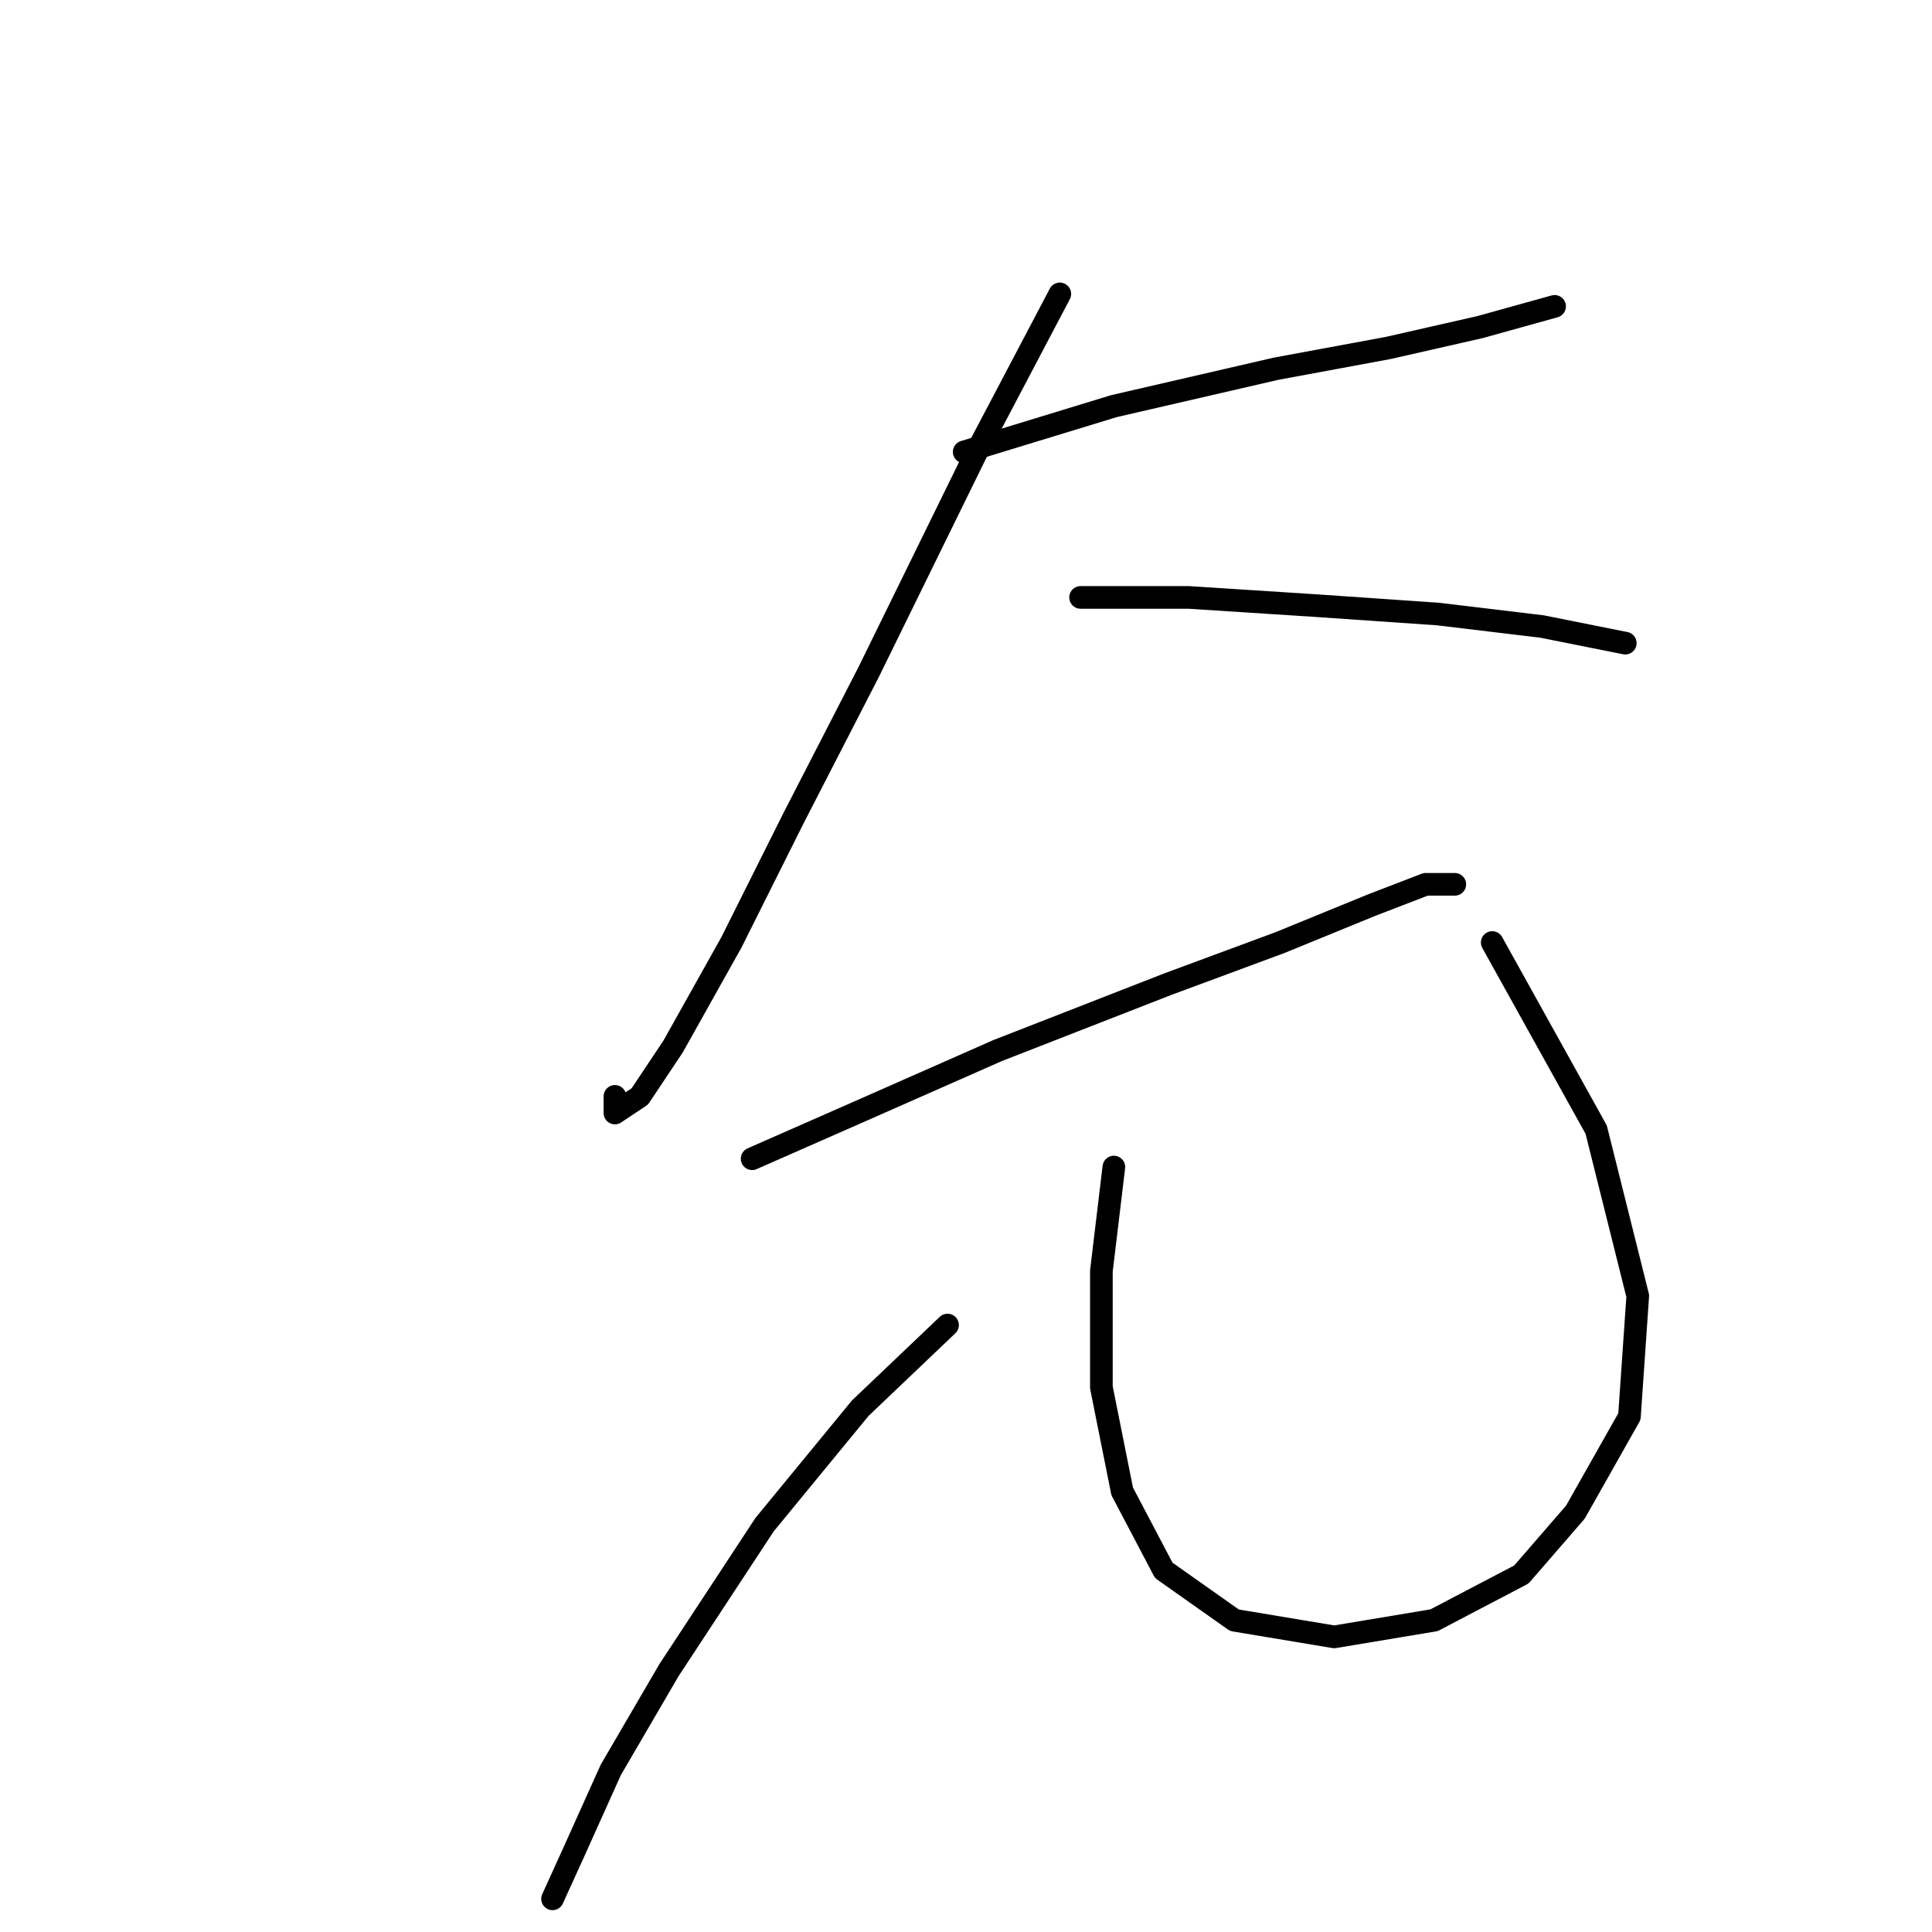 <?xml version="1.0" standalone="no"?>
    <svg width="256" height="256" xmlns="http://www.w3.org/2000/svg" version="1.1">
    <polyline stroke="black" stroke-width="3" stroke-linecap="round" fill="transparent" stroke-linejoin="round" points="127.759 59.878 147.593 53.818 169.08 48.859 183.955 46.105 196.076 43.35 205.992 40.595 205.992 40.595 " />
        <polyline stroke="black" stroke-width="3" stroke-linecap="round" fill="transparent" stroke-linejoin="round" points="140.431 38.943 129.412 59.878 115.087 89.078 105.171 108.361 96.906 124.889 89.193 138.663 84.786 145.274 81.48 147.478 81.48 145.274 81.48 145.274 " />
        <polyline stroke="black" stroke-width="3" stroke-linecap="round" fill="transparent" stroke-linejoin="round" points="143.185 79.161 157.51 79.161 174.589 80.263 190.566 81.365 204.34 83.018 215.358 85.221 215.358 85.221 " />
        <polyline stroke="black" stroke-width="3" stroke-linecap="round" fill="transparent" stroke-linejoin="round" points="99.661 153.538 113.435 147.478 132.167 139.214 154.755 130.399 169.63 124.889 181.751 119.931 188.913 117.176 192.77 117.176 192.77 117.176 " />
        <polyline stroke="black" stroke-width="3" stroke-linecap="round" fill="transparent" stroke-linejoin="round" points="125.555 175.576 113.986 186.594 101.314 202.021 88.642 221.304 80.929 234.526 75.971 245.545 73.216 251.605 73.216 251.605 " />
        <polyline stroke="black" stroke-width="3" stroke-linecap="round" fill="transparent" stroke-linejoin="round" points="147.593 154.64 145.94 168.413 145.94 183.84 148.695 197.613 154.204 208.081 163.57 214.692 176.793 216.896 190.015 214.692 201.585 208.632 208.747 200.368 215.909 187.696 217.011 171.719 211.502 149.681 197.728 124.889 197.728 124.889 " />
        </svg>